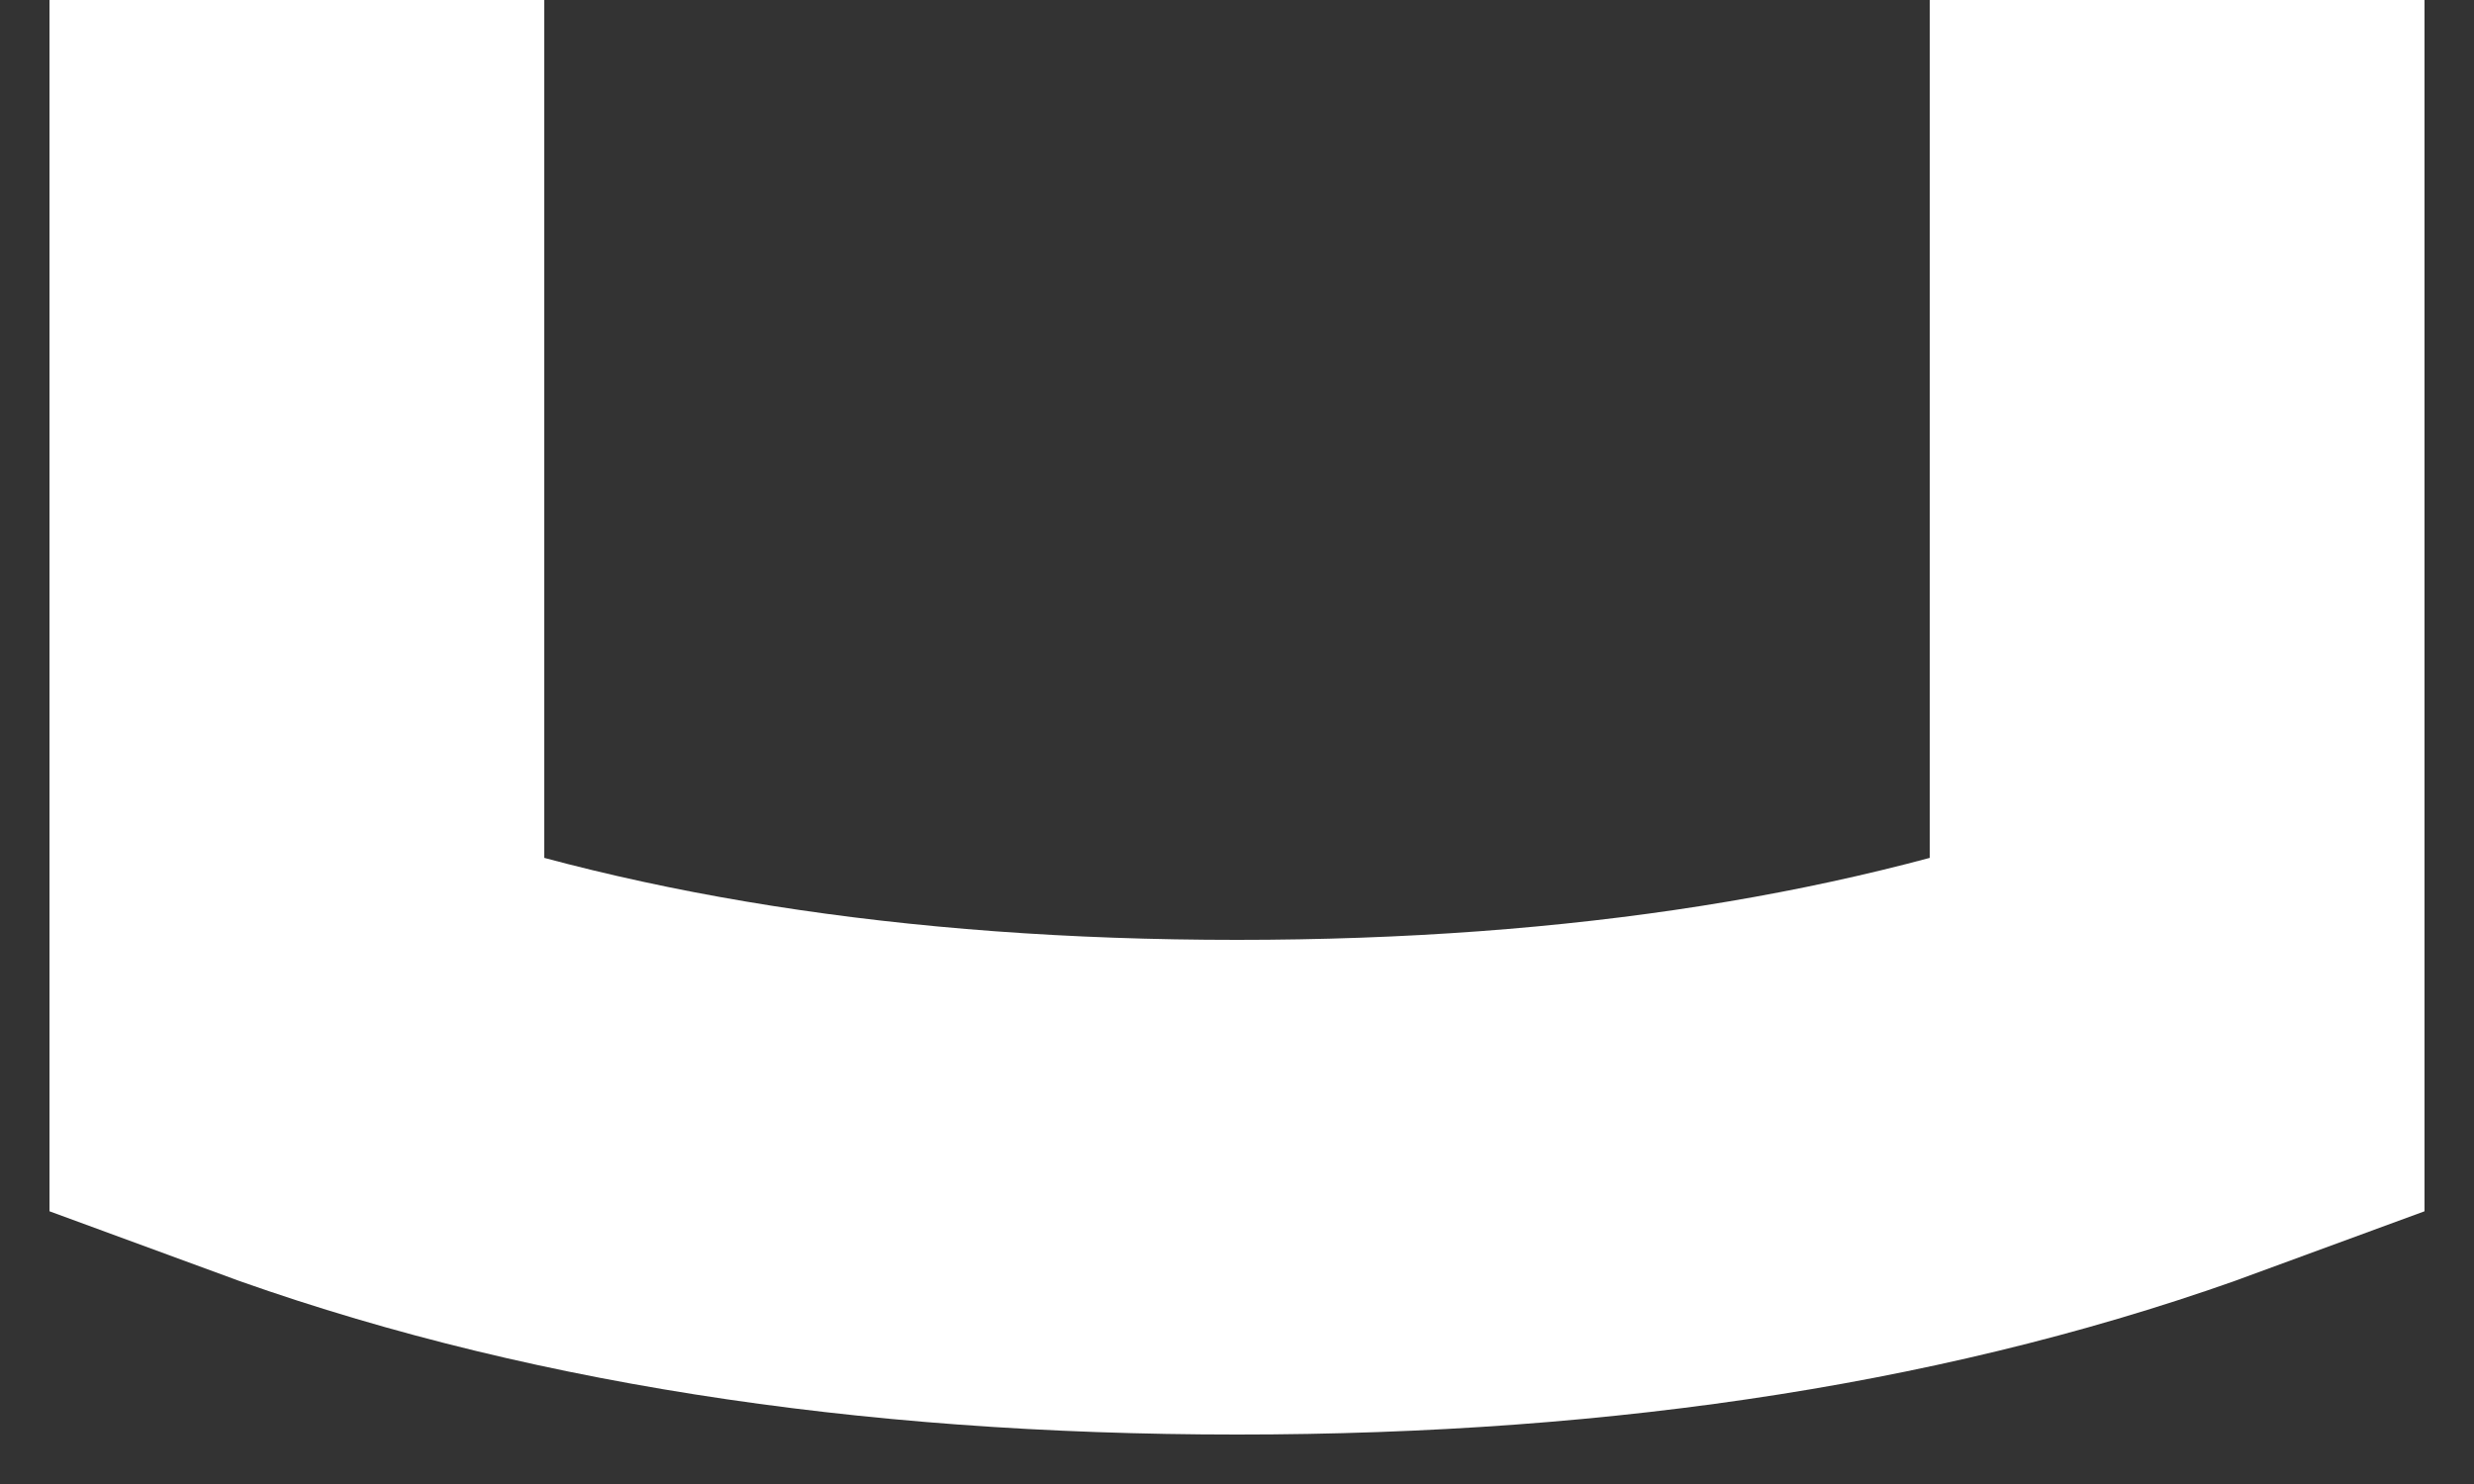<svg width="25" height="15" viewBox="0 0 25 15" fill="none" xmlns="http://www.w3.org/2000/svg">
<rect x="0" y="0" width="25" height="15" fill="#333333" stroke="none"/>
<path d="M22 0V10.5C19.285 11.5 16.119 12 12.5 12C8.881 12 5.715 11.5 3 10.5V0" stroke="white" stroke-width="5"/>
</svg>
